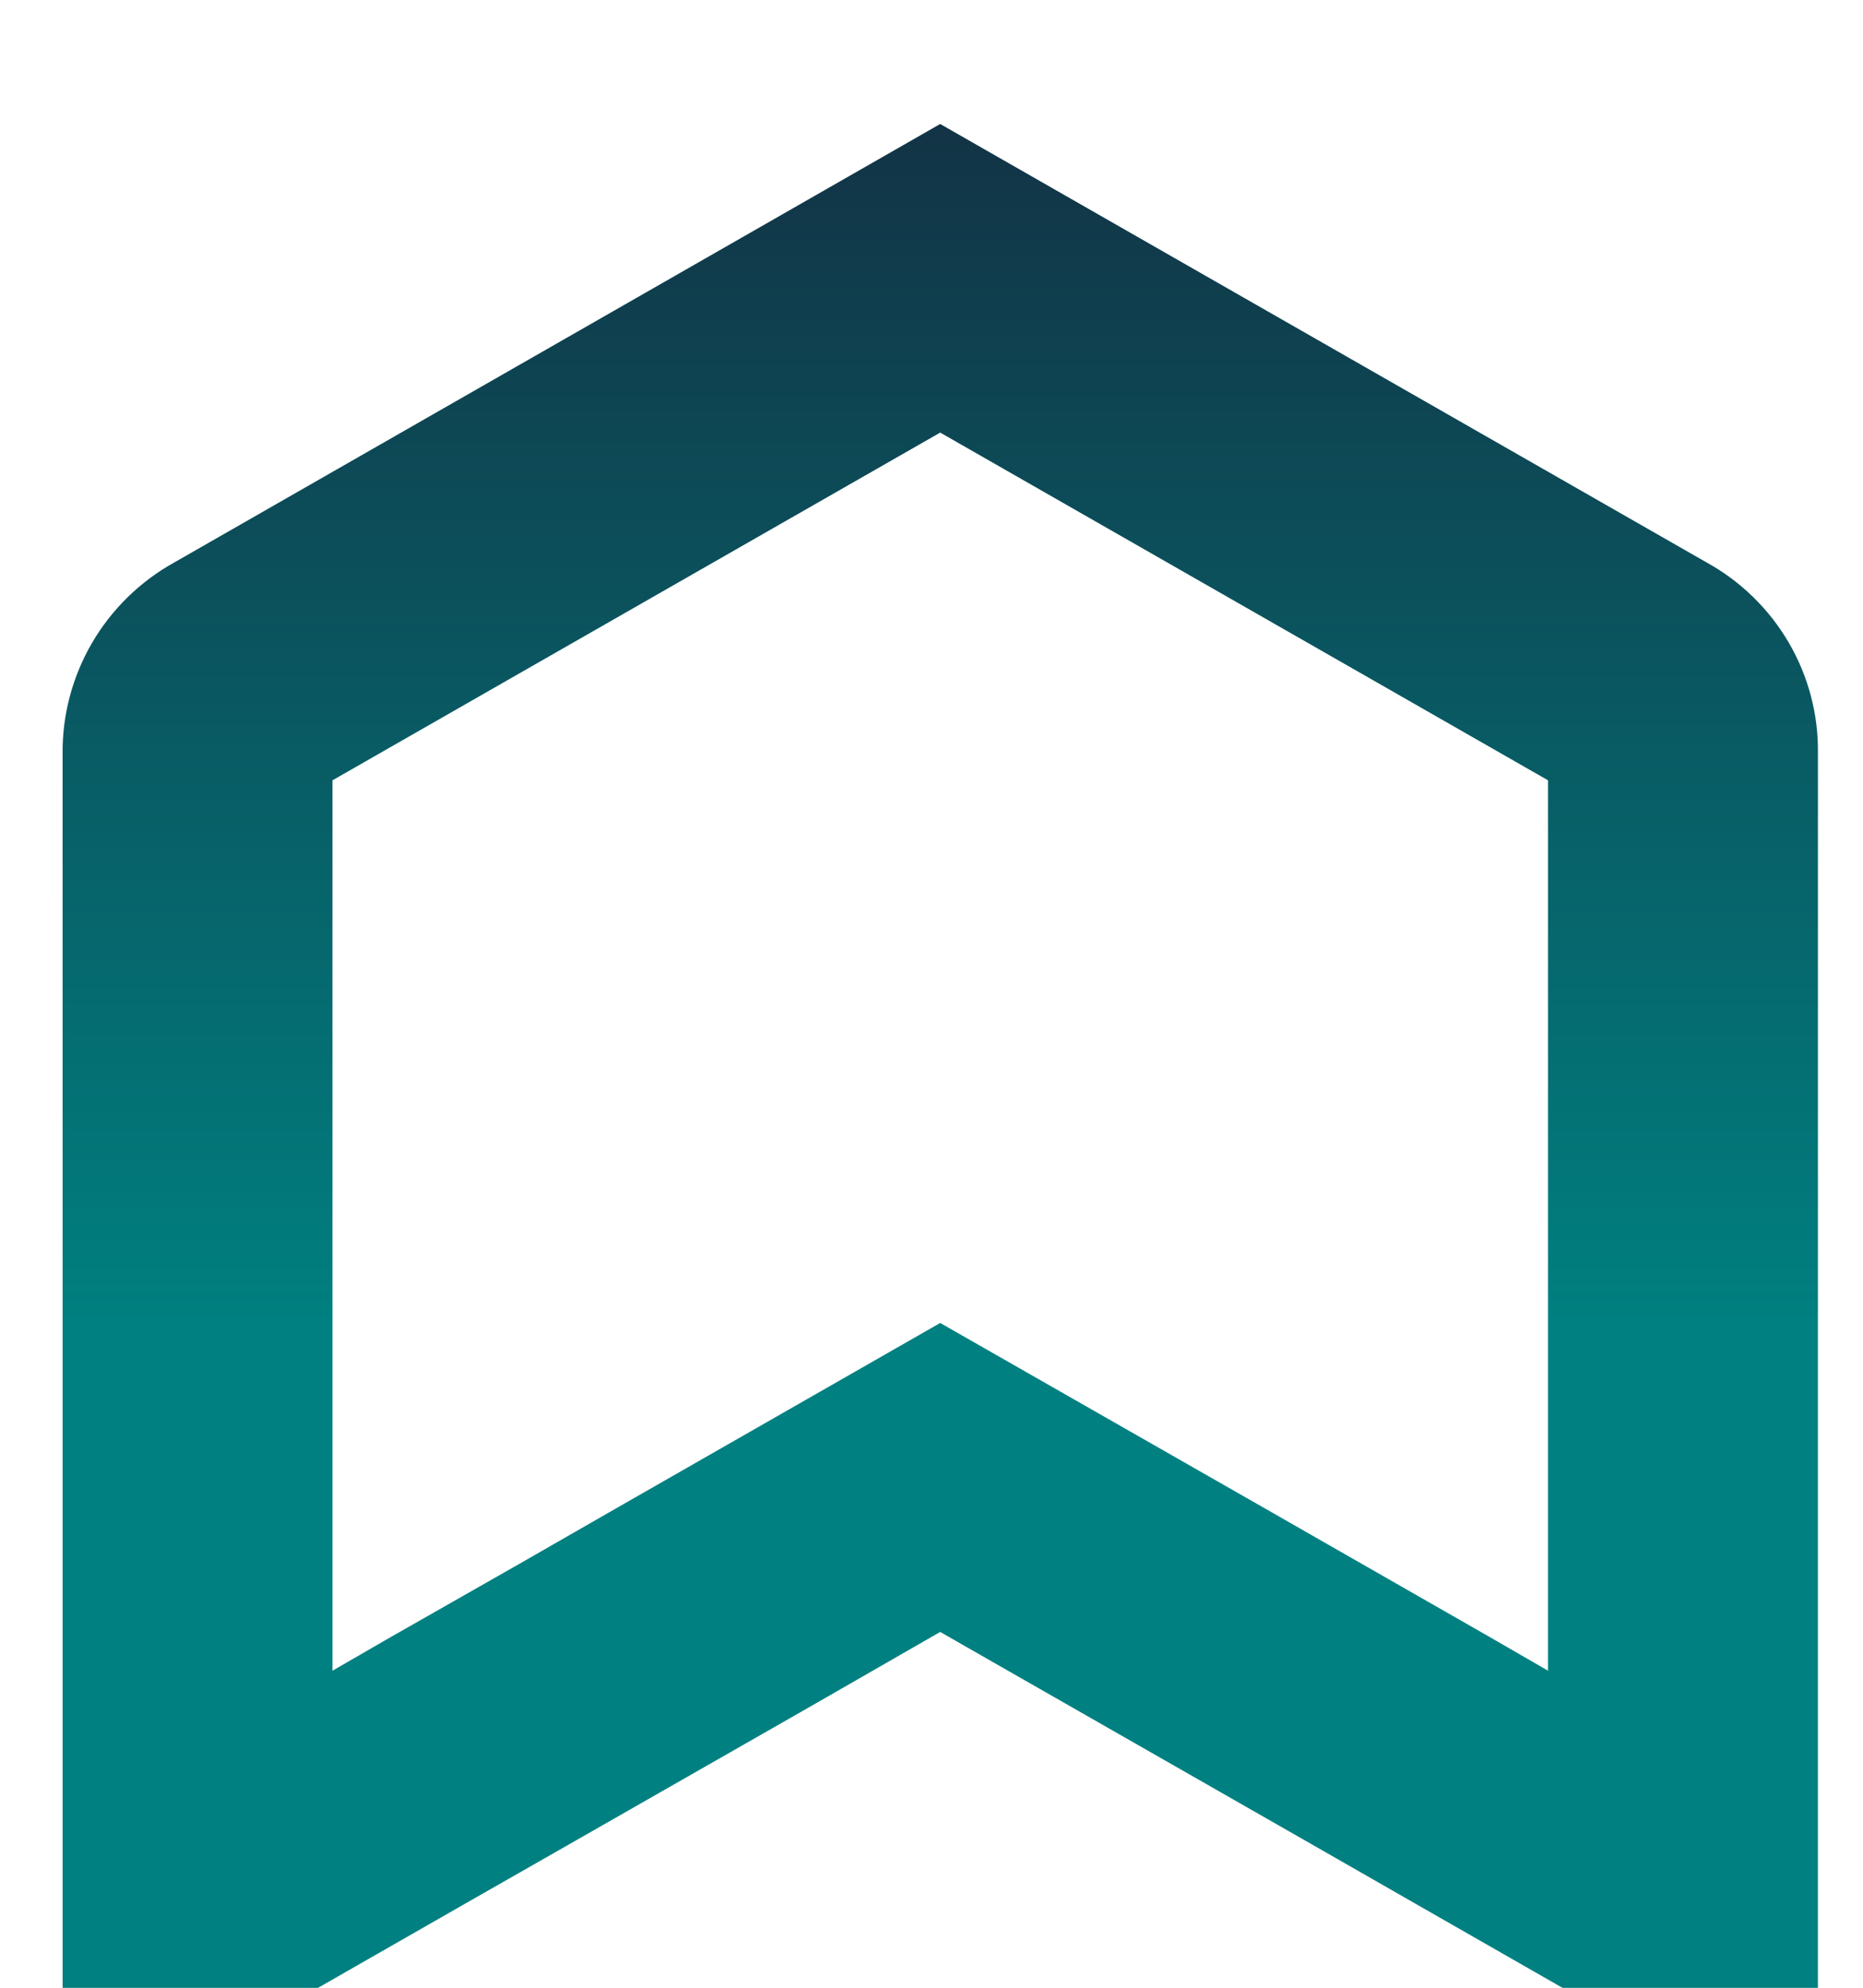 <svg width="15" height="16" viewBox="0 0 15 16" fill="none" xmlns="http://www.w3.org/2000/svg">
<path fill-rule="evenodd" clip-rule="evenodd" d="M12.464 13.448L11.998 13.179L10.157 12.126L7.57 10.649L4.987 12.126L4.192 12.582L3.143 13.179L2.677 13.448V6.281L7.57 3.482L12.464 6.281V13.448ZM14.637 14.688V6.067C14.642 5.754 14.561 5.445 14.403 5.174C14.245 4.903 14.016 4.679 13.74 4.527L7.57 0.998L1.404 4.527C1.128 4.68 0.899 4.904 0.741 5.175C0.583 5.446 0.501 5.754 0.504 6.067V16.001H2.56L3.74 15.326L4.55 14.864L6.499 13.751L7.57 13.136L7.792 13.263L10.594 14.864L11.401 15.326L12.581 16.001H14.637V14.688V14.688Z" fill="url(#paint0_linear_3215_18864)"/>
<defs>
<linearGradient id="paint0_linear_3215_18864" x1="7.57" y1="-1.14" x2="7.57" y2="10.658" gradientUnits="userSpaceOnUse">
<stop stop-color="#162238"/>
<stop offset="1" stop-color="#008080"/>
</linearGradient>
</defs>
</svg>
